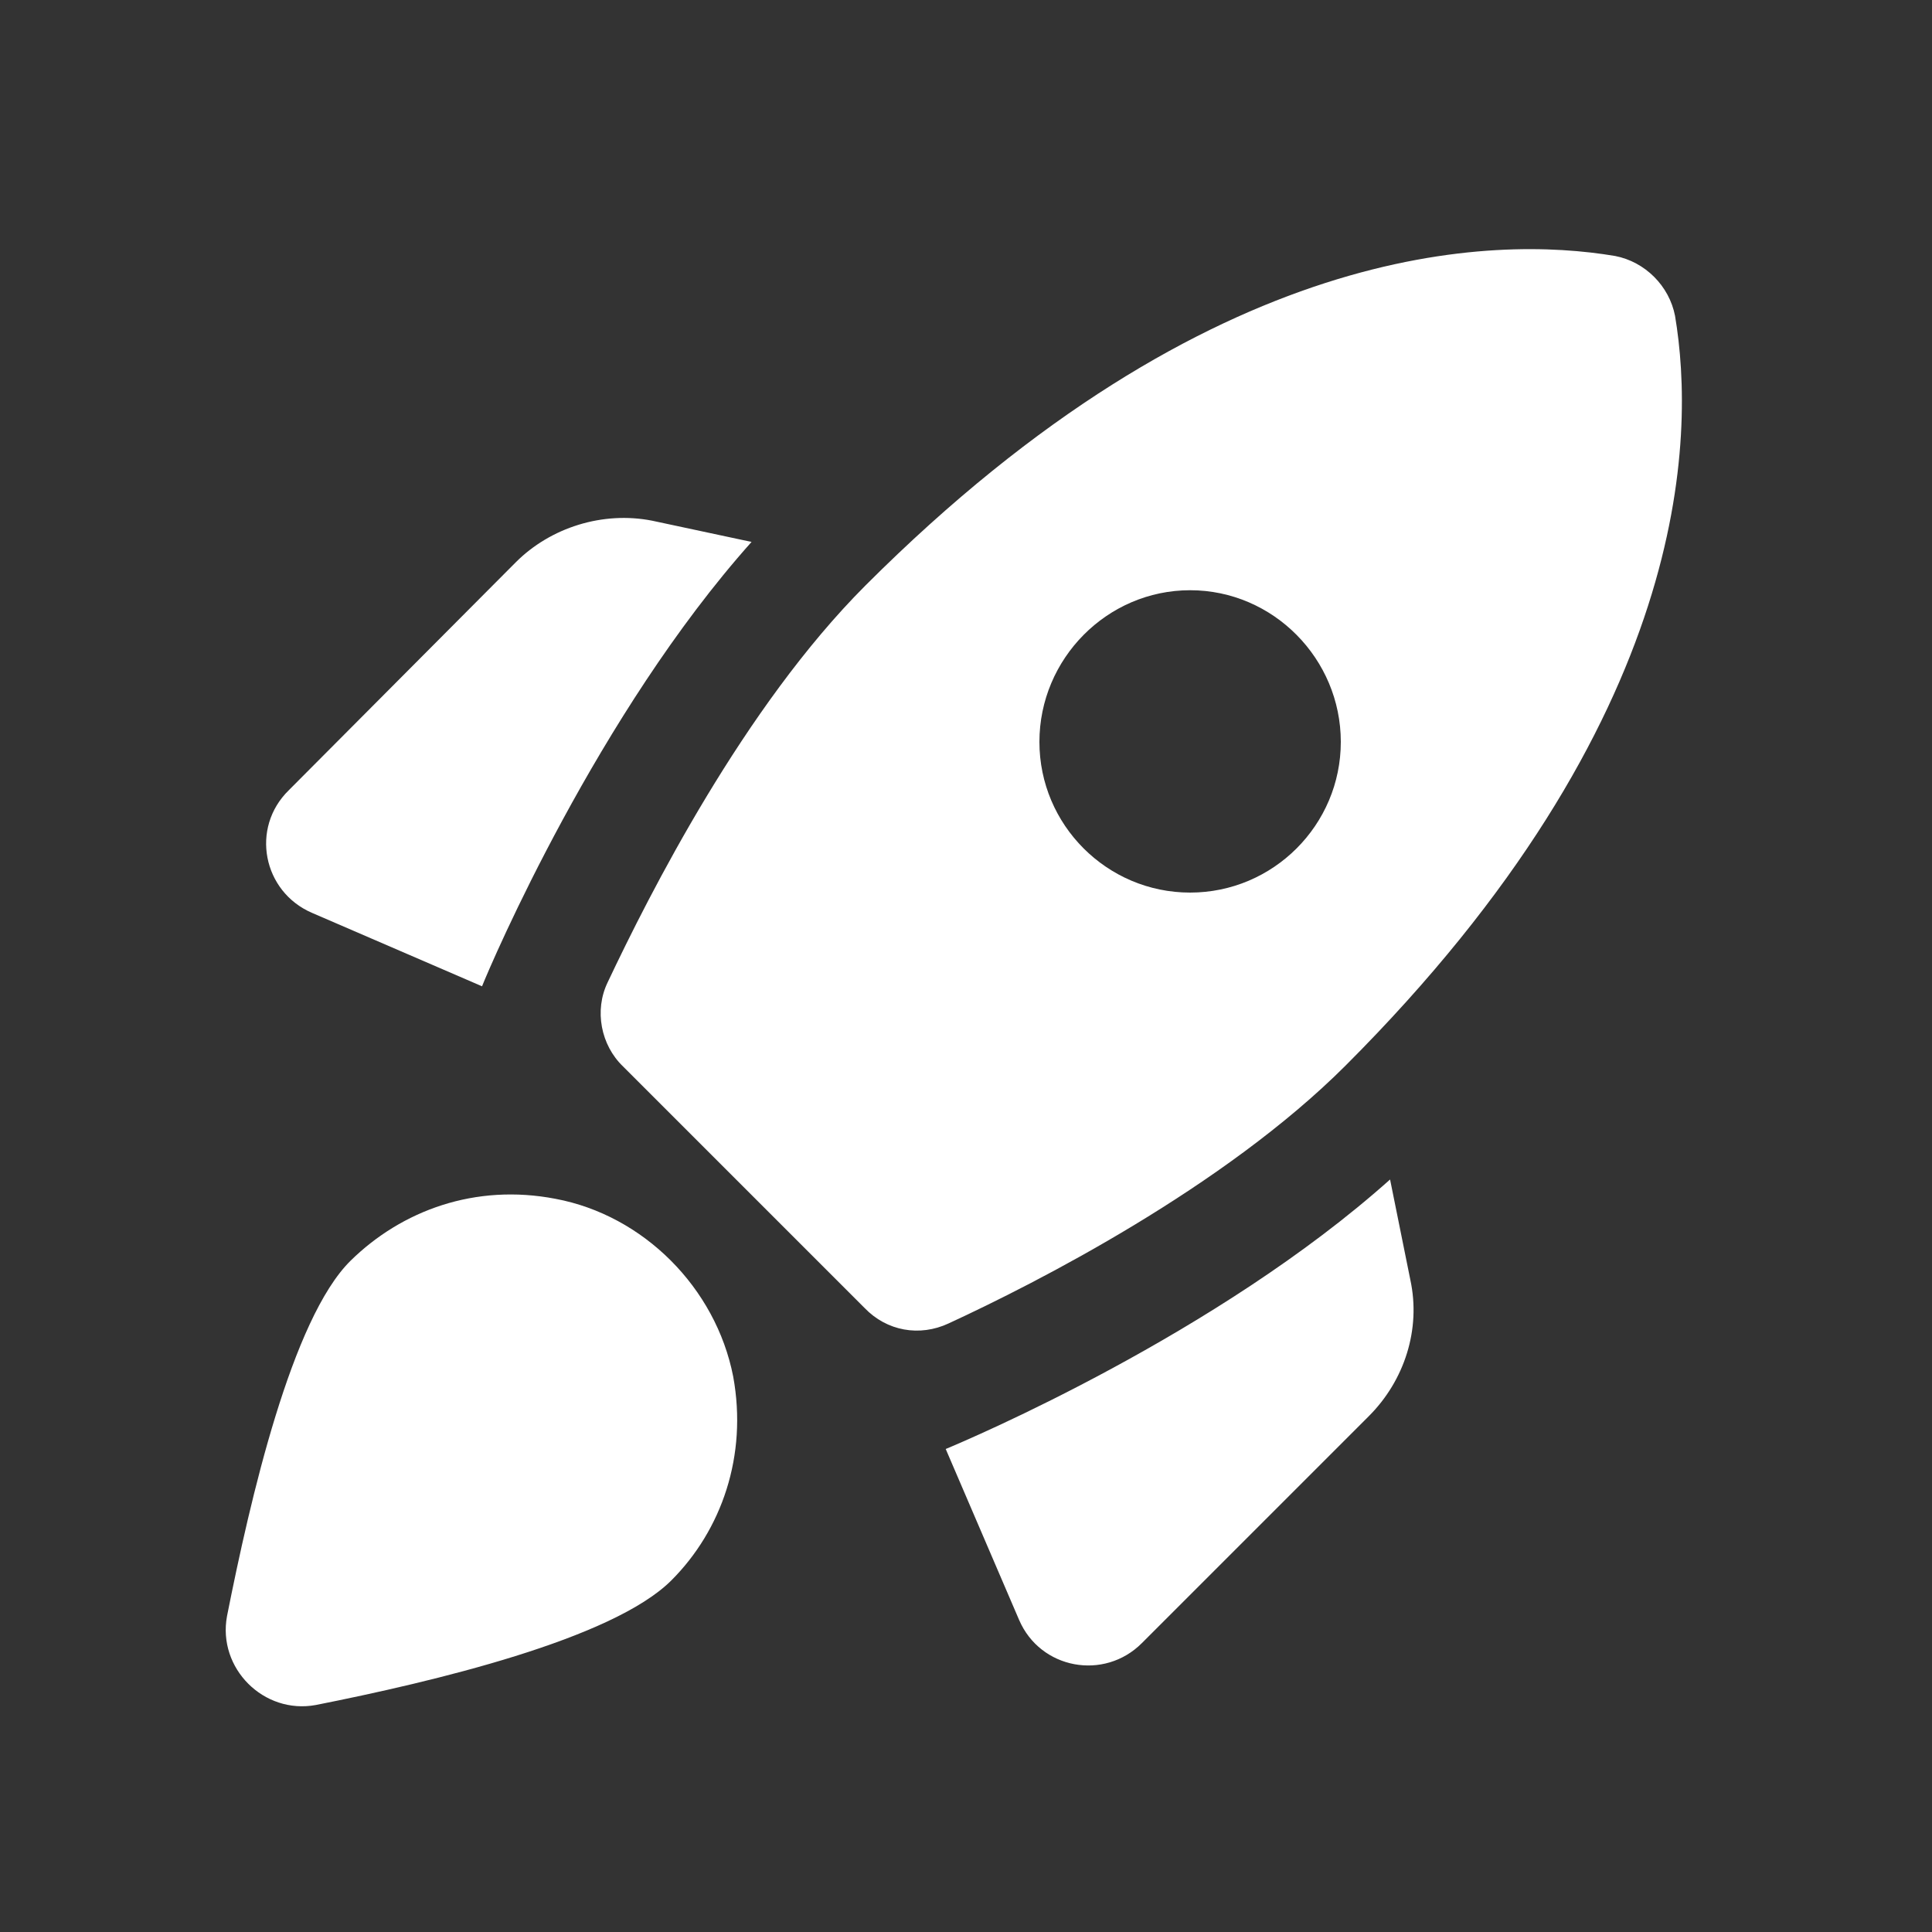 <svg width="20" height="20" viewBox="0 0 20 20" fill="none" xmlns="http://www.w3.org/2000/svg" xmlns:xlink="http://www.w3.org/1999/xlink">
	<rect x="0" y="0" width="20" height="20" fill="#333333" stroke="none"/>
	<desc>
			Created with Pixso.
	</desc>
	<defs>
		<clipPath id="clip209_2017">
			<rect id="rocket_launch_24dp 1" width="20" height="20" fill="white" fill-opacity="0"/>
		</clipPath>
	</defs>
	<rect id="rocket_launch_24dp 1" width="20" height="20" fill="#FFFFFF" fill-opacity="0"/>
	<g clip-path="url(#clip209_2017)">
		<path id="Vector" d="M7.78 5.61C6.19 7.39 5.09 9.96 4.99 10.21L3.23 9.45C2.72 9.23 2.59 8.57 2.99 8.18L5.34 5.82C5.7 5.46 6.24 5.29 6.75 5.39L7.78 5.61ZM8.95 13.54C9.18 13.78 9.52 13.84 9.82 13.7C10.73 13.28 12.67 12.29 13.93 11.03C17.52 7.44 17.55 4.52 17.34 3.27C17.28 2.96 17.03 2.71 16.72 2.65C15.47 2.44 12.55 2.47 8.96 6.06C7.7 7.32 6.72 9.26 6.29 10.17C6.15 10.46 6.22 10.82 6.45 11.04L8.95 13.54ZM14.39 12.21C12.6 13.81 10.03 14.9 9.79 15L10.55 16.77C10.77 17.28 11.43 17.4 11.82 17.01L14.17 14.66C14.54 14.29 14.71 13.76 14.6 13.25L14.39 12.21ZM7.59 14.25C7.74 15.07 7.47 15.84 6.95 16.36C6.34 16.97 4.48 17.41 3.27 17.65C2.73 17.75 2.25 17.27 2.35 16.73C2.59 15.52 3.02 13.65 3.63 13.05C4.16 12.53 4.92 12.25 5.75 12.41C6.66 12.58 7.41 13.33 7.59 14.25ZM10.76 7.68C10.76 6.82 11.46 6.11 12.32 6.11C13.18 6.11 13.88 6.82 13.88 7.68C13.88 8.54 13.18 9.24 12.32 9.24C11.46 9.24 10.76 8.54 10.76 7.68Z" fill="#FFFFFF" fill-opacity="1" fill-rule="nonzero"/>
	</g>
</svg>
